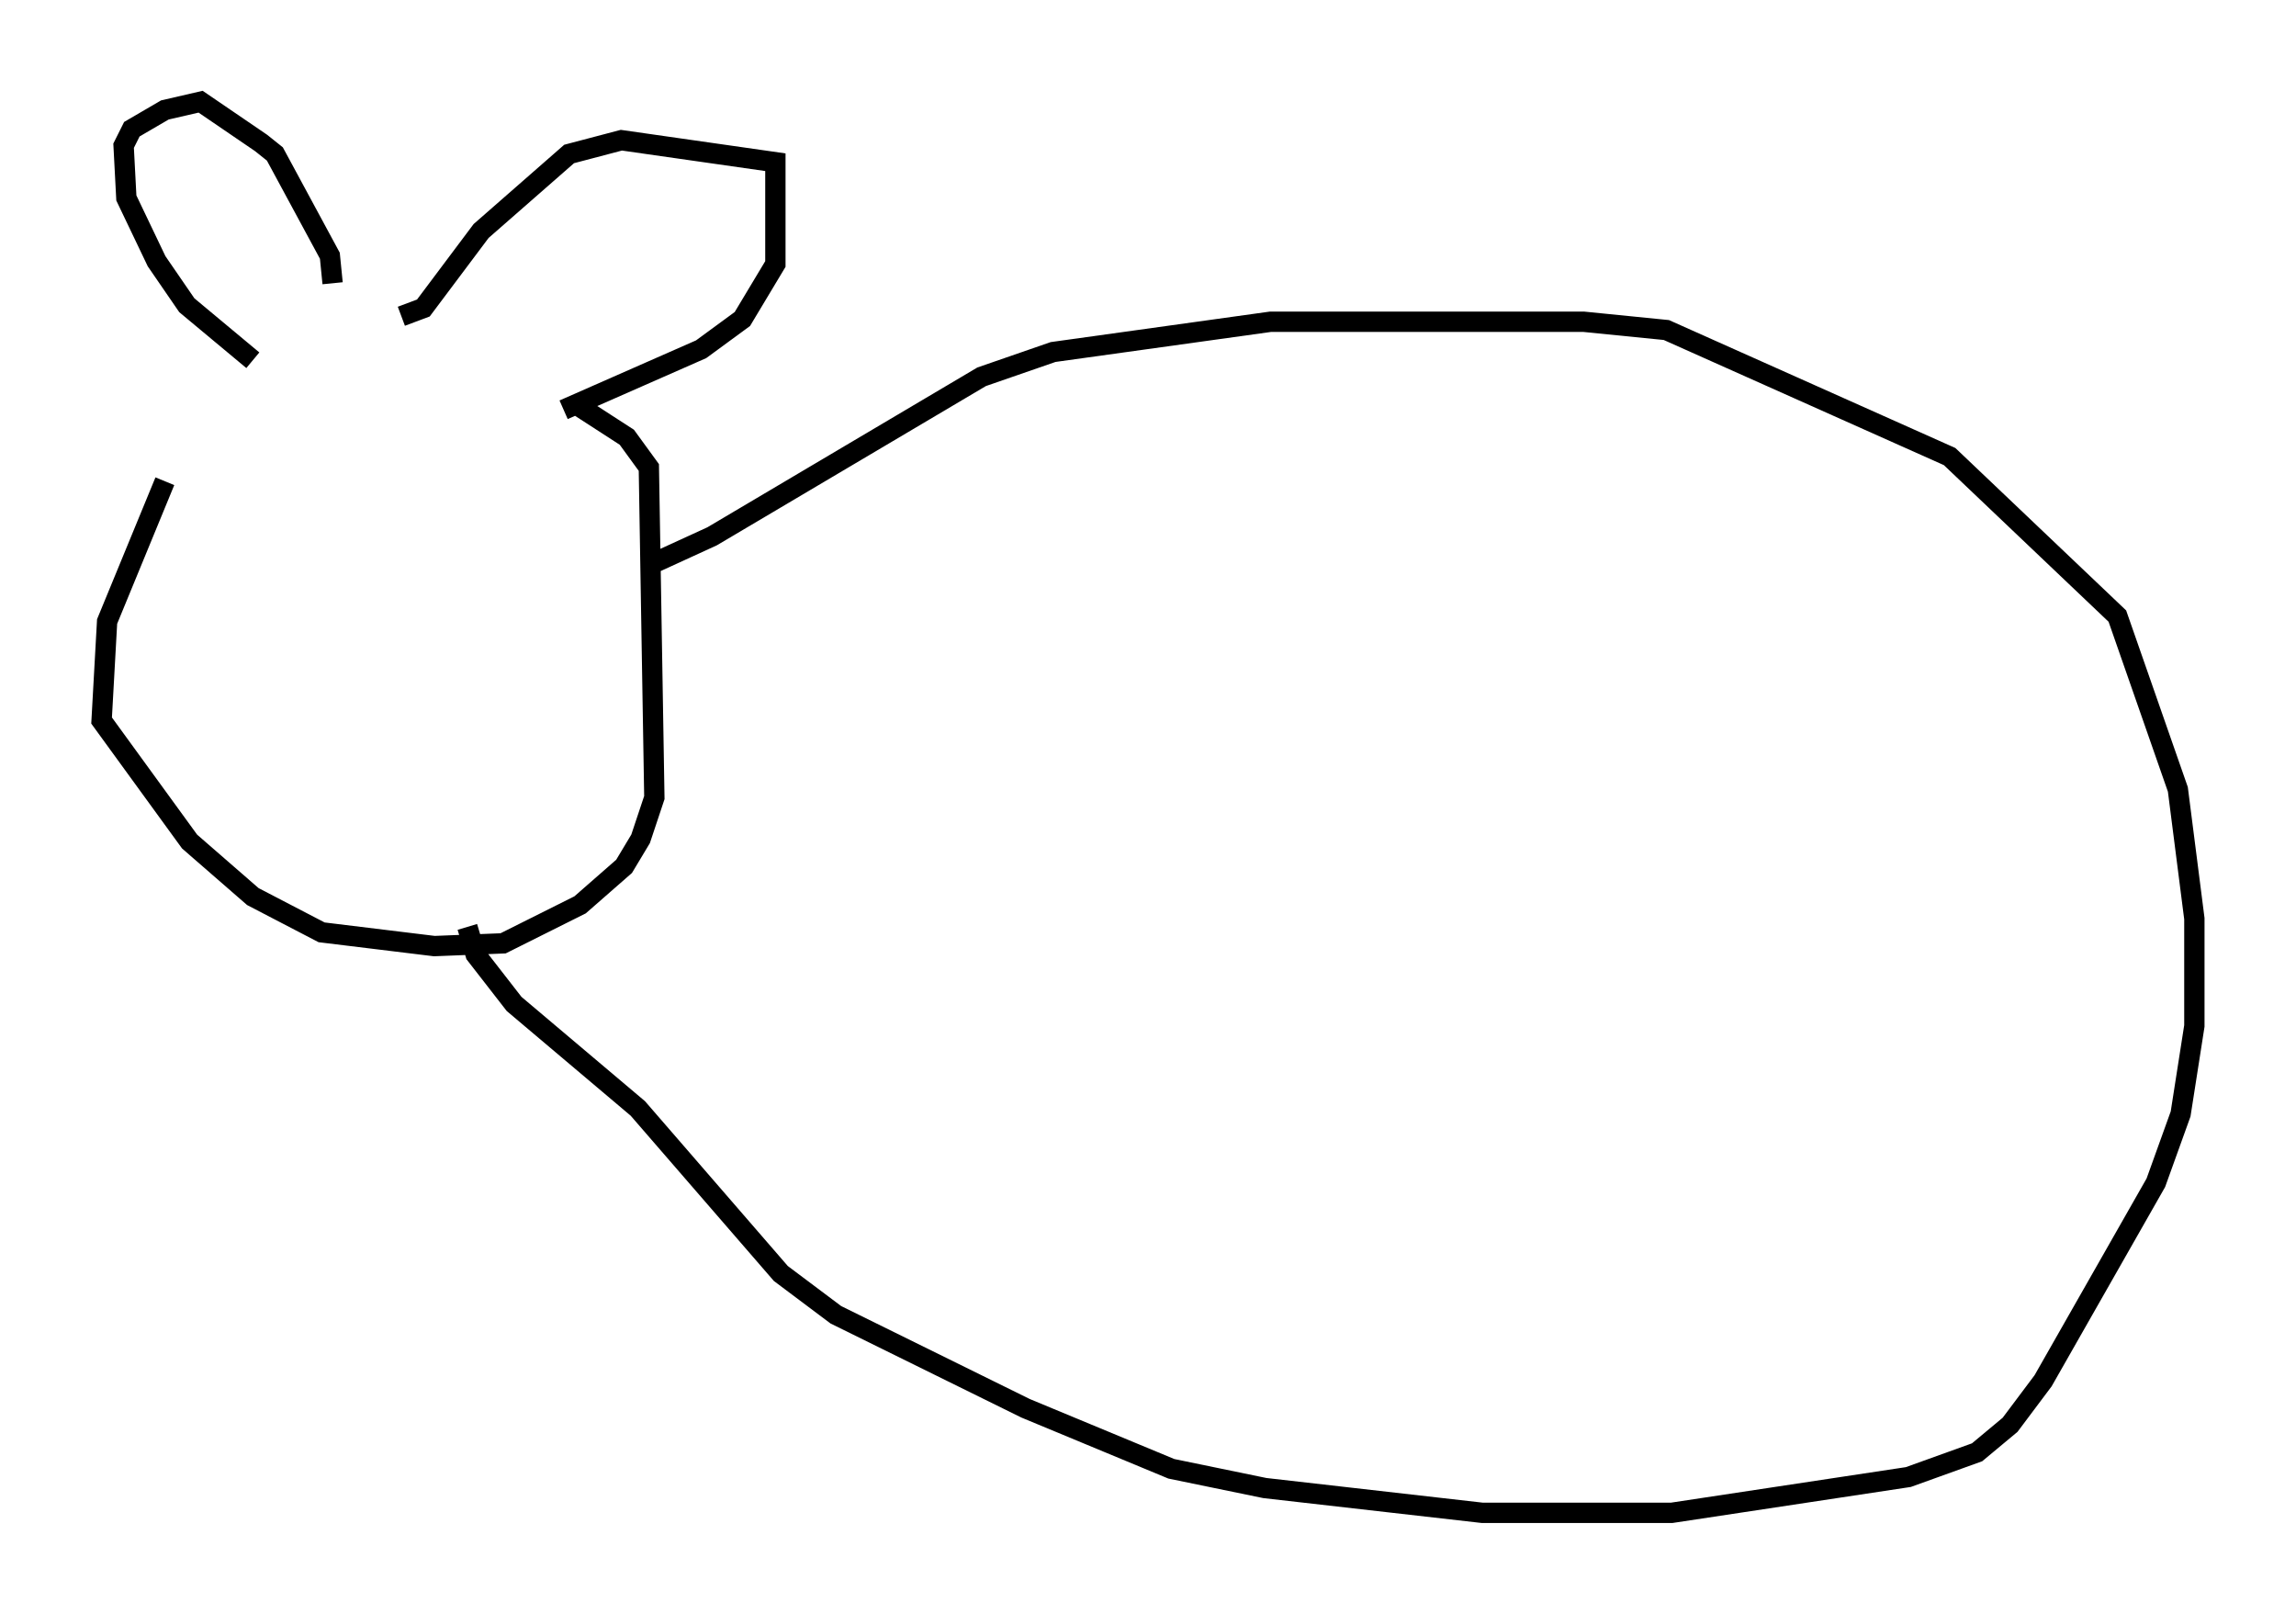 <?xml version="1.0" encoding="utf-8" ?>
<svg baseProfile="full" height="79.417" version="1.1" width="112.976" xmlns="http://www.w3.org/2000/svg" xmlns:ev="http://www.w3.org/2001/xml-events" xmlns:xlink="http://www.w3.org/1999/xlink"><defs /><rect fill="white" height="79.417" width="112.976" x="0" y="0" /><path d="M14.472, 15.149 m-6.36, 8.525 l-2.842, 6.901 -0.271, 4.871 l4.33, 5.954 3.112, 2.706 l3.383, 1.759 5.548, 0.677 l3.383, -0.135 3.789, -1.894 l2.165, -1.894 0.812, -1.353 l0.677, -2.03 -0.271, -16.238 l-1.083, -1.488 -2.3, -1.488 m-16.103, -2.3 l-3.248, -2.706 -1.488, -2.165 l-1.488, -3.112 -0.135, -2.571 l0.406, -0.812 1.624, -0.947 l1.759, -0.406 2.977, 2.03 l0.677, 0.541 2.706, 5.007 l0.135, 1.353 m3.383, 1.624 l1.083, -0.406 2.842, -3.789 l4.33, -3.789 2.571, -0.677 l7.578, 1.083 0.0, 5.007 l-1.624, 2.706 -2.03, 1.488 l-6.766, 2.977 m4.059, 7.713 l3.248, -1.488 13.261, -7.848 l3.518, -1.218 10.69, -1.488 l15.426, 0.0 4.059, 0.406 l13.938, 6.225 8.254, 7.848 l2.977, 8.525 0.812, 6.36 l0.0, 5.277 -0.677, 4.33 l-1.218, 3.383 -5.548, 9.743 l-1.624, 2.165 -1.624, 1.353 l-3.383, 1.218 -11.637, 1.759 l-9.337, 0.0 -10.69, -1.218 l-4.601, -0.947 -7.172, -2.977 l-9.337, -4.601 -2.706, -2.03 l-7.036, -8.119 -6.089, -5.142 l-1.894, -2.436 -0.406, -1.353 " fill="none" stroke="black" stroke-width="1" /></svg>